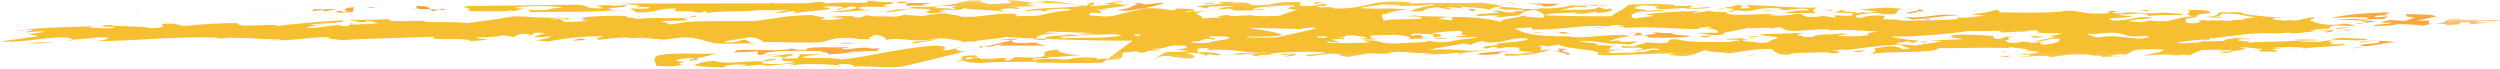 <?xml version="1.0" encoding="UTF-8"?>
<svg width="360px" height="10px" viewBox="0 0 360 10" version="1.1" xmlns="http://www.w3.org/2000/svg" xmlns:xlink="http://www.w3.org/1999/xlink">
    <!-- Generator: Sketch 50.2 (55047) - http://www.bohemiancoding.com/sketch -->
    <title>Page 1</title>
    <desc>Created with Sketch.</desc>
    <defs>
        <polygon id="path-1" points="0.306 0.8 10 0.8 10 1.828 0.306 1.828"></polygon>
        <polygon id="path-3" points="0 0.158 341.203 0.158 341.203 8.827 0 8.827"></polygon>
        <polygon id="path-5" points="0.702 0.866 2.114 0.866 2.114 1 0.702 1"></polygon>
    </defs>
    <g id="Page-1" stroke="none" stroke-width="1" fill="none" fill-rule="evenodd">
        <g id="Homepage" transform="translate(-140, -968)">
            <g id="Page-1" transform="translate(140, 967)">
                <g id="Group-3" transform="translate(350, 2.842)">
                    <mask id="mask-2" fill="white">
                        <use xlink:href="#path-1"></use>
                    </mask>
                    <g id="Clip-2"></g>
                    <path d="M1.13,1.591 C1.945,1.557 2.655,1.744 2.349,1.828 C4.008,1.601 4.044,1.859 4.259,1.421 C5.324,1.206 6.461,1.504 5.249,1.681 L8.32,1.413 L6.484,1.345 C6.984,0.981 9.418,1.454 10,1.03 L6.675,1.065 L6.842,0.945 C6.085,1.075 4.614,1.02 4.102,0.969 C4.183,0.909 4.131,0.812 4.718,0.801 C0.703,0.773 3.636,1.438 0.306,1.559 C0.514,1.55 0.773,1.555 1.13,1.591" id="Fill-1" fill="#F9A93F" mask="url(#mask-2)"></path>
                </g>
                <path d="M347.721,3.543 L346.32,3.999 L343.971,3.881 C343.945,4.039 342.233,4.166 343.392,4.305 C343.618,4.28 344.067,4.233 344.428,4.248 C344.166,4.588 341.305,4.418 341.995,4.762 C343.853,4.672 344.137,4.747 345.281,4.47 C346.983,4.502 348.224,4.58 349.019,4.704 C349.526,4.653 349.596,4.444 350.238,4.403 C350.096,4.408 349.966,4.413 349.801,4.416 L349.733,3.904 C349.197,4.012 348.69,3.96 348.096,3.971 L350.846,3.373 C349.959,2.894 347.257,3.175 346.178,2.976 C347.517,3.407 345.113,3.19 347.721,3.543" id="Fill-4" fill="#F9A93F"></path>
                <path d="M350.238,4.402 C350.256,4.402 350.285,4.401 350.306,4.401 C350.285,4.401 350.256,4.401 350.238,4.402" id="Fill-6" fill="#F9A93F"></path>
                <path d="M144.803,7.381 C144.219,7.39 144.046,7.511 143.962,7.572 L150.543,7.563 C150.338,7.428 148.441,7.261 149.708,7.181 C149.143,7.033 147.423,7.16 147.173,7.341 L147.65,7.136 C146.133,7.399 145.097,6.883 146.087,6.728 L145.958,6.731 L141.758,7.741 C143.3,7.8 142.946,7.394 144.803,7.381" id="Fill-8" fill="#F9A93F"></path>
                <path d="M9.619,6.867 C10.472,6.82 10.577,6.772 10.48,6.722 C10.174,6.759 9.884,6.803 9.619,6.867" id="Fill-10" fill="#F9A93F"></path>
                <path d="M140.776,7.979 L139.46,8.295 C139.987,8.21 140.45,8.096 140.776,7.979" id="Fill-12" fill="#F9A93F"></path>
                <path d="M149.892,3.167 C149.895,3.15 149.909,3.135 149.874,3.113 L149.283,3.275 L149.298,3.275 C149.516,3.239 149.711,3.203 149.892,3.167" id="Fill-14" fill="#F9A93F"></path>
                <path d="M110.91,9.167 C110.769,9.175 110.647,9.179 110.478,9.189 C110.635,9.187 110.778,9.178 110.91,9.167" id="Fill-16" fill="#F9A93F"></path>
                <path d="M167.723,1.359 L164.797,1.663 C165.187,1.519 163.775,1.562 164.392,1.395 C164.168,1.417 163.123,1.475 163.408,1.549 L164.005,1.54 C162.462,1.959 163.396,2.12 160.838,2.44 C162.426,2.689 163.123,2.461 163.964,2.27 C164.249,2.241 164.488,2.228 164.73,2.212 L167.163,1.625 L167.723,1.359 Z" id="Fill-18" fill="#F9A93F"></path>
                <path d="M50.398,4.484 L50.43,4.451 C50.401,4.463 50.395,4.474 50.398,4.484" id="Fill-20" fill="#F9A93F"></path>
                <path d="M50.558,4.317 L50.43,4.452 C50.587,4.385 51.189,4.32 50.558,4.317" id="Fill-22" fill="#F9A93F"></path>
                <path d="M141.26,7.707 C141.22,7.785 141.051,7.88 140.777,7.979 L141.759,7.742 C141.619,7.737 141.435,7.721 141.26,7.707" id="Fill-24" fill="#F9A93F"></path>
                <path d="M143.493,6.79 L145.958,6.73 L146.867,6.513 C145.923,6.595 144.82,6.651 143.493,6.79" id="Fill-26" fill="#F9A93F"></path>
                <path d="M114.804,9.414 C109.698,9.478 116.059,8.92 113.712,8.801 C112.294,8.859 111.794,9.093 110.91,9.167 C114.96,8.967 110.361,9.94 114.446,9.815 C113.865,10.24 111.5,10.278 110.114,10.163 C108.545,9.754 111.485,9.863 111.84,9.463 C110.201,9.529 110.49,9.604 109.794,9.831 C107.221,9.737 104.469,10.334 102.932,9.767 C101.069,9.857 101.192,10.053 100.121,10.268 C99.907,10.706 102.891,10.498 103.582,10.842 C103.439,10.805 103.16,10.732 103.241,10.67 L104.851,10.762 C103.323,10.61 105.064,10.325 105.881,10.291 C106.475,10.281 107.657,10.262 107.494,10.383 L106.594,10.477 C107.753,10.615 109.15,10.158 110.374,10.395 C110.438,10.493 109.975,10.54 109.905,10.6 C111.275,10.301 112.597,10.319 114.627,10.108 L113.45,10.542 C115.073,10.061 118.749,10.198 121.296,10.451 C121.013,10.378 120.504,10.326 120.81,10.242 C122.306,10.139 123.436,10.436 122.743,10.665 C124.205,10.305 128.311,10.968 130.303,10.5 L139.461,8.295 C139.118,8.35 138.751,8.395 138.373,8.414 C137.54,8.034 137.092,8.08 138.551,7.721 C137.118,7.922 137.666,8.228 135.514,8.244 C136.358,8.052 136.571,7.615 134.51,7.57 C129.357,7.95 125.942,9.033 121.13,9.587 C120.952,9.293 117.174,9.375 115.337,9.306 C116.038,8.992 117.401,8.902 118.815,8.838 C117.928,8.818 116.4,8.81 115.266,8.796 L114.804,9.414 Z" id="Fill-28" fill="#F6BF32"></path>
                <path d="M126.769,8.427 C126.64,8.401 126.507,8.386 126.37,8.372 C126.443,8.397 126.562,8.416 126.769,8.427" id="Fill-30" fill="#F6BF32"></path>
                <path d="M119.246,8.847 C119.264,8.836 119.258,8.827 119.264,8.815 C119.115,8.822 118.967,8.831 118.815,8.838 C118.967,8.84 119.139,8.844 119.246,8.847" id="Fill-32" fill="#F9A93F"></path>
                <path d="M140.052,7.044 C140.358,6.96 140.584,6.937 140.89,6.852 C140.702,6.881 140.465,6.903 140.238,6.929 C140.021,6.968 139.918,7.008 140.052,7.044" id="Fill-34" fill="#F9A93F"></path>
                <path d="M141.083,7.56 L140.92,7.681 C141.051,7.694 141.143,7.697 141.26,7.706 C141.296,7.642 141.257,7.587 141.083,7.56" id="Fill-36" fill="#F9A93F"></path>
                <path d="M95.29,6.76 L94.8,6.824 C95.095,6.819 95.222,6.793 95.29,6.76" id="Fill-38" fill="#F9A93F"></path>
                <path d="M109.115,8.915 C110.891,8.887 109.327,8.477 111.84,8.475 L111.102,8.448 C112.905,8.261 116.073,8.347 118.215,8.332 C117.973,8.506 119.514,8.544 119.263,8.815 C120.728,8.751 122.177,8.691 122.932,8.411 C123.839,8.503 125.217,8.257 126.37,8.372 C125.883,8.208 128.012,7.818 125.205,8.018 C125.432,7.996 125.289,7.959 125.513,7.936 C123.705,7.707 122.98,8.095 121.423,8.1 C120.492,7.938 122.946,7.839 122.067,7.774 C120.122,7.925 115.965,7.579 116.093,8.188 C114.678,8.231 114.483,8.097 114.061,7.985 C111.822,8.634 105.752,7.707 105.773,8.536 C106.59,8.504 107.922,8.521 109.121,8.344 L109.115,8.915 Z" id="Fill-40" fill="#F9A93F"></path>
                <path d="M137.07,7.087 C136.961,7.083 136.815,7.086 136.725,7.079 C136.827,7.083 136.954,7.086 137.07,7.087" id="Fill-42" fill="#F9A93F"></path>
                <path d="M157.28,9.596 L155.929,9.546 C156.249,9.629 156.753,9.627 157.28,9.596 M159.48,9.49 L158.738,10.032 C154.509,10.161 152.98,10.009 149.282,10.03 C149,9.956 149.449,9.909 149.676,9.885 C147.077,9.948 143.187,9.834 141.295,10.083 C140.468,10.079 138.296,9.907 139.118,9.747 C138.716,9.795 138.256,9.842 137.793,9.825 C137.67,9.629 138.828,9.769 138.855,9.609 C138.488,9.596 138.345,9.558 138.261,9.62 C138.878,9.452 137.62,8.959 140.5,8.971 C141.614,9.426 138.502,9.024 139.161,9.526 C140.116,9.529 140.005,9.335 140.086,9.274 C141.304,9.285 141.272,9.411 141.207,9.526 C141.673,9.37 143.204,9.587 143.848,9.35 C146.215,9.311 143.719,9.728 145.265,9.722 L146.156,9.213 L148.726,9.309 C152.447,9.13 148.194,8.43 152.447,8.143 C151.888,8.408 153.594,8.854 155.573,8.96 C154.389,8.979 152.2,9.31 150.671,9.159 C152.826,9.558 147.705,9.207 148.823,9.663 C149.888,9.447 151.664,9.418 153.049,9.535 L152.595,9.581 C154.068,9.635 155.183,9.104 157.216,9.307 C158.226,9.29 158.037,9.434 157.859,9.553 C158.714,9.477 159.478,9.377 159.48,9.49" id="Fill-44" fill="#F6BF32"></path>
                <path d="M328.821,3.609 C328.955,3.623 329.11,3.636 329.231,3.65 C329.142,3.627 328.986,3.616 328.821,3.609" id="Fill-46" fill="#F9A93F"></path>
                <path d="M208.886,3.414 L209.669,3.431 C209.363,3.413 209.113,3.411 208.886,3.414" id="Fill-48" fill="#F9A93F"></path>
                <path d="M226.453,1.734 L227.596,1.615 C227.145,1.623 226.792,1.67 226.453,1.734" id="Fill-50" fill="#F9A93F"></path>
                <path d="M319.489,3.574 L319.451,3.57 C319.387,3.579 319.338,3.59 319.27,3.597 L319.489,3.574 Z" id="Fill-52" fill="#F9A93F"></path>
                <path d="M261.685,2.924 C261.859,2.967 262.055,3.006 262.322,3.036 C262.29,2.986 262.052,2.95 261.685,2.924" id="Fill-54" fill="#F9A93F"></path>
                <path d="M226.242,1.756 C226.271,1.761 226.288,1.762 226.311,1.766 C226.356,1.755 226.404,1.743 226.452,1.734 L226.242,1.756 Z" id="Fill-56" fill="#F9A93F"></path>
                <path d="M201.148,1.931 C200.98,1.947 200.827,1.959 200.647,1.981 C200.883,1.972 201.028,1.953 201.148,1.931" id="Fill-58" fill="#F9A93F"></path>
                <path d="M202.252,3.372 C202.072,3.385 201.899,3.401 201.765,3.423 L202.252,3.372 Z" id="Fill-60" fill="#F9A93F"></path>
                <path d="M175.186,2.384 L174.133,2.457 C174.65,2.449 174.96,2.42 175.186,2.384" id="Fill-62" fill="#F9A93F"></path>
                <path d="M199.463,3.039 C199.402,3.062 199.34,3.085 199.3,3.108 C199.445,3.092 199.515,3.062 199.463,3.039" id="Fill-64" fill="#F9A93F"></path>
                <path d="M335.517,5.124 C335.493,5.124 335.467,5.126 335.453,5.126 L335.426,5.185 L335.517,5.124 Z" id="Fill-66" fill="#F9A93F"></path>
                <path d="M338.079,4.384 C338.382,4.368 338.695,4.355 339.005,4.342 C338.661,4.339 338.327,4.355 338.079,4.384" id="Fill-68" fill="#F9A93F"></path>
                <path d="M276.991,3.742 C277.271,3.815 277.925,3.903 277.62,3.987 C278.154,3.881 278.118,3.624 276.991,3.742" id="Fill-70" fill="#F9A93F"></path>
                <path d="M330.381,8.308 C330.549,8.239 330.758,8.187 330.967,8.135 C330.577,8.209 330.235,8.27 330.381,8.308" id="Fill-72" fill="#F9A93F"></path>
                <path d="M330.967,8.135 C331.16,8.098 331.366,8.06 331.538,8.02 C331.337,8.053 331.144,8.092 330.967,8.135" id="Fill-74" fill="#F9A93F"></path>
                <path d="M269.894,7.963 C269.825,7.928 269.717,7.899 269.571,7.89 C269.614,7.959 269.731,7.974 269.894,7.963" id="Fill-76" fill="#F9A93F"></path>
                <path d="M339.753,4.423 C339.919,4.302 343.944,4.038 340.559,3.976 C340.689,3.599 342.731,3.802 343.633,3.709 C342.978,3.62 343.96,3.466 343.761,3.331 C343.313,3.377 342.781,3.486 342.04,3.459 C341.7,3.286 342.823,3.169 343.7,3.234 C342.62,3.034 345.071,2.934 343.542,2.782 C340.273,2.915 337.964,3.052 335.665,3.603 C337.528,3.512 339.612,3.4 341.14,3.552 L340.498,3.878 C338.771,3.591 337.705,3.805 336.006,3.775 L339.822,3.948 C341.61,4.22 340.414,4.282 339.005,4.342 C339.351,4.346 339.665,4.365 339.753,4.423" id="Fill-78" fill="#F9A93F"></path>
                <path d="M337.182,7.287 L337.246,7.296 C337.302,7.285 337.371,7.277 337.407,7.263 L337.182,7.287 Z" id="Fill-80" fill="#F9A93F"></path>
                <path d="M175.381,8.989 L175.053,9.112 C175.327,9.057 175.411,9.018 175.381,8.989" id="Fill-82" fill="#F9A93F"></path>
                <path d="M334.906,5.706 L334.909,5.706 C334.883,5.71 334.877,5.71 334.906,5.706" id="Fill-84" fill="#F9A93F"></path>
                <path d="M183.536,9.014 C183.524,9.022 183.512,9.032 183.492,9.042 C183.522,9.032 183.522,9.022 183.536,9.014" id="Fill-86" fill="#F9A93F"></path>
                <path d="M185.716,1.976 C185.701,1.961 185.696,1.947 185.661,1.932 C185.487,1.95 185.571,1.965 185.716,1.976" id="Fill-88" fill="#F9A93F"></path>
                <path d="M183.542,8.984 C183.542,8.994 183.547,9.004 183.536,9.014 C183.542,9.004 183.556,8.993 183.542,8.984" id="Fill-90" fill="#F9A93F"></path>
                <path d="M223.196,7.785 C223.196,7.785 223.071,7.729 222.875,7.675 C222.798,7.705 222.875,7.741 223.196,7.785" id="Fill-92" fill="#F9A93F"></path>
                <path d="M215.369,7.302 C215.319,7.29 215.29,7.279 215.226,7.266 L215.369,7.302 Z" id="Fill-94" fill="#F9A93F"></path>
                <path d="M275.14,2.272 C274.752,2.267 274.462,2.275 274.217,2.289 C274.499,2.298 274.805,2.296 275.14,2.272" id="Fill-96" fill="#F9A93F"></path>
                <path d="M183.492,9.042 C183.41,9.077 183.294,9.112 183.102,9.156 C183.313,9.109 183.425,9.073 183.492,9.042" id="Fill-98" fill="#F9A93F"></path>
                <path d="M235.131,6.136 C235.048,6.149 234.97,6.161 234.892,6.172 C234.939,6.178 234.987,6.181 235.034,6.188 L235.131,6.136 Z" id="Fill-100" fill="#F9A93F"></path>
                <path d="M239.217,6.377 C239.078,6.414 239.014,6.453 238.935,6.486 C240.393,6.35 243.072,6.498 243.389,6.151 C242.894,6.159 240.329,5.955 240.766,5.752 C239.75,5.839 238.248,5.595 237.7,5.652 C239.369,5.842 237.881,5.945 236.754,6.062 C235.73,5.961 236.947,5.783 236.065,5.719 L233.695,5.757 L235.759,5.803 L235.132,6.137 C235.208,6.126 235.261,6.118 235.343,6.105 C238.836,5.95 235.639,6.594 239.217,6.377" id="Fill-102" fill="#F9A93F"></path>
                <path d="M238.935,6.486 C238.716,6.507 238.524,6.533 238.375,6.568 C238.705,6.563 238.833,6.529 238.935,6.486" id="Fill-104" fill="#F9A93F"></path>
                <path d="M253.206,7.036 C253.385,7.025 253.58,7.009 253.824,6.983 C253.708,6.996 253.438,7.012 253.206,7.036" id="Fill-106" fill="#F9A93F"></path>
                <path d="M148.619,6.568 C148.68,6.666 150.715,6.869 150.679,6.612 C150.075,6.587 149.467,6.56 148.855,6.531 L148.619,6.568 Z" id="Fill-108" fill="#F9A93F"></path>
                <path d="M292.083,5.544 C291.856,5.536 291.629,5.533 291.401,5.537 C291.353,5.55 291.305,5.564 291.269,5.577 C291.408,5.615 291.856,5.568 292.083,5.544" id="Fill-110" fill="#F9A93F"></path>
                <path d="M241.395,5.631 C241.022,5.67 240.856,5.711 240.766,5.752 C241.008,5.731 241.231,5.698 241.395,5.631" id="Fill-112" fill="#F9A93F"></path>
                <path d="M292.211,6.155 C292.5,6.228 292.925,6.34 292.986,6.438 C293.577,6.44 293.992,6.306 294.593,6.258 C293.914,6.295 293.129,6.269 292.211,6.155" id="Fill-114" fill="#F9A93F"></path>
                <path d="M294.642,6.253 C294.625,6.255 294.608,6.256 294.593,6.258 C294.61,6.258 294.625,6.255 294.642,6.253" id="Fill-116" fill="#F9A93F"></path>
                <g id="Group-120" transform="translate(0, 0.842)">
                    <mask id="mask-4" fill="white">
                        <use xlink:href="#path-3"></use>
                    </mask>
                    <g id="Clip-119"></g>
                    <path d="M168.68,1.929 C168.66,1.927 168.633,1.925 168.608,1.923 C168.636,1.924 168.662,1.924 168.688,1.924 L168.68,1.929 Z M210.382,4.593 C209.63,4.625 208.868,4.66 208.093,4.693 C208.169,4.698 208.239,4.698 208.318,4.702 L206.06,4.937 C207.448,5.052 208.362,5.373 206.42,5.523 C206.583,5.402 206.015,5.253 206.69,5.183 C205.389,5.007 202.534,4.837 203.278,5.279 C205.779,4.862 203.861,5.842 205.826,5.532 C204.772,5.82 203.727,5.69 202.731,5.819 C203.768,5.578 202.489,5.273 200.932,5.158 C200.254,5.229 198.419,5.161 197.293,5.278 C197.695,5.548 196.714,5.703 198.549,5.771 C197.876,5.842 196.834,5.898 195.666,5.759 C196.129,5.713 196.938,5.679 196.882,5.582 C196.129,5.333 195.247,5.344 194.76,5.238 C194.372,5.253 193.98,5.267 193.599,5.281 C193.712,5.305 193.811,5.335 193.881,5.374 L192.591,5.613 C194.31,5.485 193.386,5.737 193.363,5.896 C193.41,5.579 192.257,5.855 191.669,5.865 L192.947,6.199 C192.329,6.367 190.767,5.958 191.089,6.289 C193.8,6.421 194.842,6.364 197.293,6.265 L196.298,6.005 C199.064,5.822 198.003,6.451 201.107,6.438 C202.397,6.201 205.774,6.422 205.838,5.947 C205.448,6.092 207.77,6.369 208.833,6.154 C210.009,5.72 213.563,5.661 212.486,5.463 C211.526,5.458 210.234,5.697 209.461,5.414 L211.325,5.324 L210.102,5.087 C210.734,5.172 210.672,4.941 210.382,4.593 Z M218.107,4.228 C219.319,4.898 220.655,5.49 226.311,5.373 L225.866,5.419 C228.716,5.84 231.423,4.863 234.891,5.33 C233.208,5.583 233.299,5.56 231.441,6.137 L233.246,5.948 C232.746,6.313 234.547,6.124 235.871,6.142 L234.702,6.575 C233.907,6.451 231.846,6.406 231.906,6.504 C232.357,6.456 229.185,5.957 227.462,6.083 C227.639,6.377 231.278,6.258 229.653,6.738 C231.085,6.537 231.263,6.83 232.76,6.727 C231.324,6.928 232.405,7.127 231.336,7.341 L233.79,7.242 C233.855,7.34 230.216,7.459 232.227,7.82 C233.21,7.667 235.837,7.86 235.884,7.543 L235.944,7.641 C237.784,7.709 236.753,7.193 239.013,7.373 C239.039,7.214 238.608,7.104 237.799,7.137 C237.115,7.207 237.01,7.425 235.601,7.469 C234.97,7.222 237.301,7.5 236.322,7.081 C235.837,6.873 232.603,7.261 233.633,6.791 L235.469,6.859 C235.517,6.542 236.847,6.56 236.809,6.304 C237.932,6.188 238.992,6.545 240.139,6.269 C240.615,6.064 239.784,5.684 241.681,5.849 C243.164,6.318 247.533,6.227 249.17,6.16 L250.602,5.958 C250.48,5.763 247.865,5.984 248.785,5.732 L251.019,5.655 L250.846,5.777 C251.586,5.804 252.343,5.673 253.018,5.604 C252.323,5.832 250.713,5.74 251.033,6.07 C252.081,6.136 252.241,6.258 253.206,6.195 C252.995,6.218 252.814,6.25 252.841,6.297 C254.963,6.439 254.89,5.928 255.422,5.82 C257.556,5.391 253.271,5.422 253.544,5.082 L259.775,4.9 C259.243,5.007 258.707,5.114 258.908,5.249 C260.436,5.402 258.942,5.506 261.088,5.49 C260.935,5.038 263.789,5.208 265.305,4.948 C266.013,5.132 266.159,5.17 264.61,5.175 C264.788,5.468 266.867,5.355 267.606,5.382 C268.034,5.309 268.764,5.267 269.227,5.201 C268.607,5.055 268.872,4.872 270.214,4.747 L270.293,4.686 C268.092,4.606 264.671,4.285 263.292,4.585 L263.682,4.44 C261.135,4.187 258.139,4.967 256.965,4.413 C257.073,4.194 256.453,4.363 256.497,4.046 L254.622,4.294 L255.012,4.15 L251.822,4.222 L251.906,4.162 C250.389,4.449 249.202,4.683 248.253,4.874 C248.249,5.012 248.348,5.054 247.843,5.156 C247.335,5.224 246.951,5.235 246.607,5.217 C246.605,5.217 246.605,5.217 246.605,5.218 L246.605,5.217 C245.822,5.176 245.301,4.978 244.337,4.897 L247.303,4.863 C247.545,4.629 247.293,4.386 245.839,4.222 C246.434,4.213 246.682,4.03 245.947,4.003 C245.866,4.064 244.003,4.153 244.713,4.34 C241.895,4.425 237.333,3.81 233.054,4.255 C236.128,3.987 230.59,3.941 234.003,3.845 C231.621,3.47 231.953,4.214 229.525,4.155 C229.318,4.021 230.847,4.173 231.405,3.907 C227.368,3.757 224.594,4.513 220.688,4.399 L220.521,4.107 C219.782,4.145 218.961,4.186 218.107,4.228 Z M283.672,4.644 C283.899,4.621 283.981,4.559 283.981,4.559 C279.052,5.252 274.994,5.453 272.337,5.426 C272.852,5.701 275.236,5.913 276.368,6.027 L275.364,6.34 L274.738,6.094 L272.997,6.378 C273.484,6.589 274.89,6.545 275.83,6.706 C275.912,6.647 278.922,6.282 279.763,6.089 L277.358,5.873 C278.007,5.96 281.198,5.888 282.463,5.808 C282.488,5.651 280.308,5.409 280.033,5.75 C279.774,5.517 282.287,5.515 280.698,5.265 C282.581,5.017 285.578,5.224 286.968,5.34 L287.203,5.731 C288.729,5.883 288.234,5.259 290.046,5.485 C287.818,5.562 290.423,5.914 288.65,5.944 C289.217,6.092 288.662,6.358 290.438,6.328 C291.916,5.81 292.31,6.653 293.707,6.196 C294.641,6.358 292.703,6.507 294.54,6.577 C296.647,6.304 296.525,6.109 296.656,5.732 C294.686,5.627 294.442,6.223 292.831,6.131 L296.036,5.485 C295.445,5.394 295.008,5.385 294.641,5.411 C295.285,5.373 295.833,5.278 296.301,5.146 C296.567,5.072 296.813,5.008 297.041,4.954 C295.224,4.951 293.611,4.942 293.325,4.781 L293.576,4.598 C292.933,4.43 291.884,4.562 291.401,4.696 C289.775,4.715 288.149,4.97 287.794,4.733 L288.412,4.566 C286.411,4.619 286.188,4.642 283.672,4.644 Z M309.034,5.309 C309.084,5.342 309.256,5.427 309.496,5.532 L308.26,5.719 C306.054,5.637 304.287,5.094 302.301,5.561 C301.372,5.443 300.874,5.195 300.399,4.991 C300.854,5.007 301.279,5.026 301.634,5.058 C307.201,4.375 304.536,5.778 309.034,5.309 Z M174.091,6.293 C174.732,5.966 176.877,5.951 177.009,5.573 C177.146,5.476 176.694,5.439 176.188,5.408 C175.623,5.399 175.02,5.389 174.38,5.377 C174.358,5.432 174.231,5.483 174.018,5.532 C174.65,5.579 175.072,5.673 174.816,5.905 C173.192,5.399 173.361,6.265 171.605,6.136 C171.047,6.402 173.559,6.399 174.091,6.293 Z M163.932,5.397 L164.301,5.124 C163.958,5.114 163.608,5.103 163.25,5.093 C163.368,5.216 163.492,5.324 163.932,5.397 Z M160.77,5.032 C160.84,5.028 160.865,5.025 160.93,5.023 C160.563,5.011 160.194,5 159.809,4.988 C159.959,5.012 160.243,5.03 160.77,5.032 Z M191.061,5.221 C190.886,5.217 190.737,5.21 190.658,5.19 L191.061,5.221 Z M189.709,5.601 C191.267,5.684 190.912,5.518 191.154,5.37 C190.606,5.389 190.059,5.408 189.518,5.426 C189.725,5.463 189.827,5.516 189.709,5.601 Z M187.756,4.351 C185.008,4.295 182.237,4.193 179.597,4.147 C184.362,4.893 187.712,5.458 179.759,5.443 L179.239,5.497 C180.278,5.589 182.071,5.6 183.757,5.546 C185.122,5.281 189.525,4.309 189.477,4.223 C188.994,4.015 188.289,4.243 187.41,4.179 L187.756,4.351 Z M13.851,5.528 C13.976,5.492 14.075,5.449 14.147,5.397 C14.072,5.452 14.156,5.487 13.851,5.528 Z M147.408,5.617 C147.233,5.637 147.052,5.654 146.867,5.671 L147.149,5.602 C146.68,5.577 146.215,5.552 145.748,5.524 C145.579,5.541 145.397,5.556 145.172,5.565 C145.262,5.556 145.333,5.529 145.376,5.501 C145.224,5.492 145.076,5.481 144.927,5.471 C143.813,5.737 141.038,5.931 140.237,6.087 C139.179,6.201 137.882,6.266 137.069,6.245 C137.823,6.25 138.823,6.197 138.523,6.05 C136.993,5.897 136.25,5.456 133.609,5.835 L135.158,5.829 L131.676,6.399 C130.456,6.163 133.414,6.115 133.897,5.909 C131.189,6.19 128.937,5.439 127.682,5.933 C127.505,5.64 127.208,5.152 125.431,5.181 C126.712,5.515 124.366,5.395 125.417,5.753 C124.803,5.92 123.435,5.647 123.333,5.867 L123.499,5.745 C120.465,5.281 119.472,6.008 118.174,6.247 C114.541,6.367 112.873,6.177 109.91,6.226 C109.794,6.03 108.987,5.49 107.798,5.511 C107.246,5.776 104.564,5.899 104.291,6.24 C106.416,6.382 106.029,5.954 107.302,5.875 C108.361,6.231 107.398,6.227 108.844,6.441 C107.676,6.302 103.57,6.626 102.291,6.292 L102.742,6.245 C100.702,6.042 100.312,5.2 96.912,5.71 L95.289,5.918 C95.368,5.884 95.376,5.844 95.418,5.814 C92.763,5.778 93.488,5.391 90.556,5.697 C90.783,5.673 90.64,5.636 90.87,5.613 C89.199,5.422 87.514,5.806 86.251,5.886 C85.48,5.602 86.434,5.607 86.911,5.401 C83.971,5.292 80.799,5.778 78.973,6.124 L77.078,5.958 C78.202,5.841 79.575,5.542 79.232,5.37 C78.19,5.427 78.392,5.561 76.918,5.507 C77.17,5.325 77.788,5.156 78.481,4.928 C75.433,4.624 77.799,5.571 75.666,5.014 C74.708,5.011 74.152,5.276 74.048,5.495 L72.313,5.208 C72.12,5.487 69.978,5.503 68.574,5.545 C68.403,5.666 69.704,5.843 70.236,5.735 C70.131,5.954 68.638,6.058 67.678,6.053 C67.326,5.468 61.39,6.137 62.525,5.448 C58.211,5.638 52.15,5.698 49.303,5.942 C48.364,5.78 46.45,5.772 47.597,5.497 C44.124,5.495 42.333,6.096 38.886,5.936 C38.601,5.862 40.444,5.93 40.322,5.735 C38.069,5.97 36.222,5.487 32.727,5.644 C33.315,5.633 33.486,5.512 33.568,5.452 C33.629,5.549 32.136,5.653 31.232,5.747 C30.723,5.697 31.909,5.677 31.623,5.602 C24.871,5.318 19.726,6.114 13.009,6.087 C14.928,6.095 15.652,5.707 15.673,5.549 L13.794,5.542 C13.07,5.735 11.659,5.734 10.479,5.879 C10.335,5.806 9.761,5.728 10.346,5.637 C6.634,5.244 4.548,6.345 0,6.143 L5.508,5.361 L4.145,5.089 L6.567,4.733 C5.12,4.519 3.862,5.014 3.688,4.721 C3.994,4.637 4.73,4.664 4.753,4.505 C3.365,4.39 3.256,4.609 2.212,4.667 C4.962,4.069 10.355,4.078 13.257,3.932 C13.714,3.885 12.866,4.076 12.786,4.137 C13.97,4.117 14.68,4.303 16.171,4.199 C17.097,3.947 15.465,4.014 14.73,3.987 C14.831,3.767 15.201,3.781 16.019,3.748 C16.197,4.041 20.511,3.851 21.566,4.209 C25.937,4.117 20.867,3.451 25.134,3.578 L26.409,3.913 C28.887,3.654 32.092,3.424 34.895,3.496 L34.304,3.507 C33.911,3.65 34.561,3.738 34.849,3.812 C36.968,3.955 38.872,3.548 40.156,3.884 C42.572,3.528 46.601,3.263 49.364,3.08 C50.109,3.522 45.76,3.455 44.61,3.731 L47.125,3.729 C45.571,3.735 44.957,3.903 44.025,4.154 C46.229,4.236 46.954,3.849 49.043,3.737 C48.881,3.858 49.16,3.932 50.124,3.935 L50.397,3.642 C50.415,3.666 50.522,3.688 50.819,3.706 L54.537,3.528 C53.748,3.402 53.71,3.146 52.75,3.143 C53.093,3.314 52.278,3.348 51.317,3.343 C52.159,3.152 50.379,3.182 50.4,3.023 C52.327,3.031 54.694,2.992 55.958,2.912 L56.368,3.182 C58.205,3.25 60.144,3.099 61.39,3.178 L60.997,3.322 C63.2,3.404 65.37,3.23 67.326,3.494 C69.291,3.185 71.765,2.928 73.372,2.605 C74.231,2.256 79.138,3.043 81.354,2.552 C81.503,2.589 79.832,2.814 79.076,2.946 C80.55,3 81.722,2.567 82.184,2.934 C78.876,2.81 82.361,3.226 80.871,3.331 C82.42,3.324 84.053,3.258 84.812,3.127 C82.306,3.129 85.703,2.619 83.165,2.779 C85.131,2.471 87.814,2.347 90.157,2.467 C90.134,2.625 90.423,2.699 91.296,2.764 L92.001,2.535 C93.097,2.576 89.881,2.806 92.088,2.888 C94.358,2.496 98.925,3.111 99.92,2.385 C101.65,2.672 96.626,2.675 99.235,3.027 C97.717,3.289 95.624,2.989 95.124,3.352 C96.612,3.248 95.667,3.658 96.626,3.662 L98.285,3.438 L97.918,3.424 C100.702,3.082 105.112,3.246 108.666,3.188 C111.677,2.822 113.75,2.294 117.361,2.334 C116.295,2.549 120.36,2.541 118.087,2.934 C119.758,3.123 121.408,2.899 121.441,2.74 C119.97,2.686 120.924,2.689 119.685,2.612 C120.521,2.419 122.448,2.428 123.24,2.554 C122.873,2.54 123.012,2.576 122.931,2.637 C124.687,2.766 123.773,2.446 125.041,2.365 C125.444,2.634 127.843,2.437 129.001,2.576 L130.681,2.193 C129.758,2.445 132.291,2.285 132.555,2.517 C133.76,2.34 134.77,2.028 136.605,2.095 C135.847,2.227 138.279,2.285 138.311,2.541 C141.452,2.785 143.513,1.843 146.488,2.209 C146.396,2.269 145.795,2.437 146.665,2.502 C147.35,2.43 148.55,2.46 149.282,2.433 L149.259,2.44 C149.274,2.437 149.282,2.435 149.298,2.433 C149.656,2.419 149.882,2.387 149.891,2.325 C151.145,2.075 151.792,1.819 154.261,1.606 C154.08,1.314 151.996,1.428 151.093,1.522 L150.313,1.811 C149.568,1.369 148.087,1.887 147.519,1.738 C149,1.221 153.265,1.348 155.824,1.029 C154.264,0.622 150.87,0.558 147.909,0.607 L149.213,0.783 L147.664,0.788 L149.163,1.1 C147.696,1.045 146.427,1.125 145.101,1.107 C146.654,1.102 147.259,1.505 146.38,1.441 C144.649,1.154 144.576,1.629 143.254,1.611 C143.99,1.638 144.948,1.643 144.331,1.811 C141.722,1.459 141.018,1.688 138.645,1.312 C138.939,1.801 135.682,1.361 135.326,1.761 L136.427,1.802 L134.092,2.097 C131.938,1.699 136,1.691 132.722,1.41 C129.697,1.361 129.775,1.874 127.396,1.912 C128.18,1.623 130.066,1.375 131.985,1.383 L130.823,1.243 C131.438,1.076 134.092,1.111 135.417,1.128 C133.228,1.46 136.441,1.23 137.437,1.49 C137.62,1.21 136.215,1.254 137.874,1.029 C136.32,1.035 136.092,1.058 134.115,0.953 C138.39,1.08 137.959,-0.018 141.69,0.217 C139.97,0.343 142.29,0.621 142.497,0.756 C143.306,0.722 144.948,0.656 145.623,0.586 L145.012,0.182 C147.186,0.007 147.941,0.863 150.45,0.446 C150.776,0.204 148.243,0.364 148.694,0.318 C152.127,0.064 153.364,0.715 156.412,1.019 C156.584,0.898 156.549,0.642 157.615,0.428 C157.28,0.67 158.069,0.794 156.869,0.972 C157.888,1.075 159.096,0.897 159.995,0.802 C157.873,0.66 160.863,0.454 161.254,0.308 C162.353,0.349 160.919,0.55 160.243,0.621 C161.125,0.685 162.173,1.043 162.674,0.679 C162.709,0.935 160.208,1.352 158.572,1.418 L159.675,1.459 C158.915,1.59 158.773,1.553 157.679,1.513 C158.75,1.711 158.645,1.929 158.395,2.111 C158.254,2.074 158.473,2.051 158.339,2.014 C157.458,1.949 156.781,2.019 156.986,2.155 C156.193,2.498 158.208,2.37 158.805,2.541 C159.257,2.518 159.708,2.495 160.15,2.472 L164.729,1.37 C166.685,1.242 167.565,1.505 169.034,1.672 L169.438,1.377 C171.14,1.407 172.746,1.501 171.655,1.874 C171.594,1.775 171.369,1.799 170.999,1.785 C170.951,1.825 170.866,1.853 170.758,1.876 C170.722,1.894 170.703,1.911 170.673,1.928 C172.497,1.832 173.635,1.771 173.74,1.759 C170.644,2.187 173.585,2.294 173.067,2.817 L176.193,2.647 C174.298,2.481 176.159,2.391 176.831,2.32 C177.017,2.614 179.349,2.318 180.446,2.359 L180.365,2.419 C181.381,2.521 183.16,2.493 184.426,2.413 C184.368,2.314 185.992,1.834 186.772,1.544 C184.6,1.434 185.889,1.317 185.715,1.134 C185.94,1.151 186.344,1.154 186.391,1.117 C186.702,1.033 185.969,1.006 185.908,0.908 C183.599,1.045 181.223,1.084 180.282,1.494 C180.99,1.68 181.49,1.317 182.283,1.441 C181.139,1.717 179.663,1.662 177.745,1.655 L177.116,1.408 L175.186,1.542 C175.992,1.412 175.507,1.154 177.532,1.105 C177.274,0.873 175.523,1.158 174.283,1.08 L173.649,1.407 C173.893,1.225 171.238,1.189 173.125,0.941 L176.193,0.674 L175.34,0.451 L177.935,0.388 L177.322,0.557 C181.49,0.331 178.551,1.207 182.746,0.821 C184.059,0.425 185.471,0.383 188.042,0.479 C186.182,0.568 187.851,0.758 187.151,0.987 C189.049,1.152 189.689,0.826 190.673,0.672 C191.157,0.881 191.5,1.052 189.805,1.021 C189.593,1.459 192.035,0.946 192.19,1.396 C197.806,1.383 196.69,-0.059 203.254,0.504 L203.008,0.685 C207.176,0.459 209.581,0.676 213.442,0.533 L216.481,0.996 C215.801,1.067 213.974,1.412 214.827,1.635 C213.348,1.167 211.779,1.33 210.186,1.08 C210.024,1.201 210.672,1.289 210.955,1.364 C209.994,1.36 209.511,1.15 208.242,1.231 C208.303,1.328 209.688,1.444 208.644,1.501 L206.917,1.213 C204.606,1.35 205.779,1.902 203.065,1.77 C203.57,1.513 204.6,1.141 205.651,1.08 C204.411,1.024 207.304,0.925 206.173,0.771 C204.386,1.152 203.523,0.85 201.148,1.089 C201.427,1.035 201.501,0.961 202.085,0.937 L198.638,0.777 C199.491,0.999 195.791,1.021 196.111,1.352 C199.785,1.489 198.706,1.289 202.892,1.477 C201.706,1.552 200.179,1.888 199.462,2.197 C199.426,2.184 199.366,2.174 199.237,2.168 C198.597,2.495 199.249,2.583 199.237,3.155 C201.148,2.748 202.425,3.082 204.679,2.849 C205.103,2.536 203.371,2.449 202.251,2.53 L204.237,2.323 L203.846,2.467 L208.886,2.572 C207.931,2.589 207.607,2.77 207.108,2.907 C207.758,2.919 208.402,3.002 209.087,3.093 C208.944,2.794 209.034,2.583 209.668,2.589 C212.911,2.659 214.714,2.928 215.91,3.269 C216.035,3.262 216.175,3.255 216.288,3.248 C215.744,2.942 218.591,2.698 219.595,2.385 C219.546,2.701 221.267,2.575 222.201,2.736 C222.699,2.373 222.035,1.872 220.897,1.575 C218.705,1.907 219.669,1.909 218.633,2.381 L215.115,2.695 L215.902,2.405 C214.146,2.278 212.46,2.66 212.589,2.283 C213.516,2.032 215.048,2.184 215.968,1.932 L214.807,1.794 C216.856,1.424 215.857,2.151 218.337,1.893 C217.425,1.572 218.562,1.87 219.625,1.655 C218.772,1.431 215.258,1.746 216.003,1.201 C217.293,0.963 220.343,1.84 222.05,1.298 L221.966,1.36 C224.484,1.43 225.369,1.119 226.311,0.923 C227.382,1.1 228.862,0.851 230.023,0.832 L229.994,0.99 L231.633,0.924 C230.852,1.213 229.713,0.916 228.305,0.958 L228.481,1.253 C226.858,0.903 225.776,1.434 224.518,1.688 C226.349,1.433 229.689,1.76 230.119,1.185 L231.252,1.482 L231.793,1.375 C232.637,1.598 231.776,1.948 230.139,2.014 C229.855,1.94 229.713,1.903 229.799,1.842 C229.039,1.973 228.342,2.202 226.504,2.134 L227.485,1.978 C225.196,1.957 223.115,2.071 222.332,2.36 C225.636,2.483 228.885,2.509 231.987,2.496 C232.902,1.83 233.988,1.457 234.454,0.838 C236.536,0.724 239.362,0.639 241.17,0.866 L241.004,0.987 C241.886,1.051 242.699,1.017 243.377,0.947 C244.308,1.109 242.739,1.274 243.388,1.362 L246.369,1.154 C246.186,1.434 243.677,1.436 242.485,1.455 C242.71,1.432 243.164,1.385 243.018,1.348 C241.632,1.232 239.051,1.709 238.445,1.304 C237.77,1.375 239.817,1.006 237.531,0.984 C236,0.832 235.502,1.195 235.342,1.317 C235.317,1.475 237.744,1.534 236.902,1.725 C238.093,1.705 238.568,1.501 240.091,1.653 C238.91,1.673 237.307,1.995 236.678,1.748 C234.343,2.044 234.678,2.788 235.779,2.829 C235.517,2.596 240.038,2.542 236.976,2.237 C238.352,1.937 240.864,1.935 242.663,1.748 L242.581,1.808 L244.815,1.733 C244.5,1.816 243.825,1.887 243.803,2.045 L246.896,1.62 C245.155,1.906 247.976,1.818 248.768,1.944 C249.099,1.702 250.308,1.524 249.149,1.385 C247.845,1.209 248.39,1.516 247.205,1.535 L248.883,1.152 L249.027,1.19 L250.037,0.877 C252.323,0.899 249.038,1.604 251.967,1.298 L251.586,0.872 C254.977,0.934 259.332,1.414 261.728,1.218 C261.067,1.46 260.776,1.851 261.685,2.082 C260.652,2.008 258.575,2.023 257.093,2.064 C256.809,1.988 258.945,1.559 260.555,1.651 C259.775,0.953 256.505,2.073 256.316,1.365 C252.214,1.118 253.257,2.047 249.775,1.631 C249.727,1.948 248.785,1.786 248.602,2.065 C249.633,2.581 253.257,2.047 255.516,2.228 C255.294,2.251 254.849,2.298 254.762,2.358 C256.377,2.451 257.045,2.38 258.173,2.263 L258.031,2.225 C260.002,1.917 259.251,2.461 260.411,2.601 C260.86,2.554 262.474,2.645 262.214,2.413 L264.315,2.713 L264.214,2.36 C265.399,2.34 265.659,2.573 266.733,2.358 L266.782,2.042 L263.839,1.932 C265.331,1.829 264.255,1.629 265.894,1.563 C264.063,1.909 267.189,1.738 267.37,2.032 L268.575,1.854 L268.267,1.938 C269.213,2.101 269.393,1.82 270.498,1.862 C269.195,1.686 268.342,1.464 266.683,1.688 C267.891,1.511 270.287,1.314 270.875,1.303 C272.144,1.171 273.03,1.412 274.217,1.447 C271.939,1.574 275.014,2.405 270.45,2.178 C270.534,2.118 270.904,2.131 271.047,2.169 C270.438,1.765 268.31,2.194 267.321,2.348 C267.576,2.581 266.541,2.638 268.295,2.767 C267.72,2.618 269.774,2.249 271.443,2.439 L271.149,2.937 L273.58,2.995 L273.352,3.019 C274.267,3.339 275.946,2.957 277.619,3.145 C278.828,2.968 283.463,3.109 281.469,2.589 C282.971,2.9 284.29,2.503 285.929,2.436 L283.885,2.233 C286.301,1.877 285.605,2.107 287.538,1.541 C287.734,1.677 288.165,1.789 287.772,1.932 C291.017,1.958 295.652,2.099 297.556,1.692 C299.844,1.713 300.203,2.299 303.413,2.069 C304.089,1.999 302.886,1.604 305.011,1.747 C305.154,1.784 302.965,2.116 305.331,2.077 C307.017,1.694 309.29,2.288 311.483,1.956 C312.64,2.094 314.649,2.042 314.231,2.345 C312.397,2.276 309.802,2.339 309.407,2.484 C309.66,2.302 308.102,2.307 309.454,2.167 C306.682,1.937 307.655,2.354 305.168,2.198 C304.997,2.319 306.446,2.533 306.979,2.425 C306.991,2.838 302.076,2.625 304.287,3.12 C306.944,3.156 307.733,2.294 310.036,2.729 C309.112,2.981 307.669,2.768 306.496,3.202 L308.388,3.369 L309.762,3.07 L309.68,3.131 C313.023,3.509 312.772,2.705 315.762,2.497 C314.03,2.21 316.163,1.78 314.859,1.604 C316.859,1.552 318.328,1.606 318.341,2.02 C314.6,2.358 318.129,2.458 314.67,2.87 C315.238,3.019 313.847,3.476 315.908,3.522 C318.23,3.226 315.213,3.177 317.529,3.04 C317.666,3.077 317.808,3.115 317.727,3.175 C318.792,2.96 318.97,3.253 320.259,3.015 L319.954,3.098 C321.543,3.349 321.692,2.814 323.06,3.087 C322.513,2.78 323.979,2.835 324.828,2.644 C323.441,2.528 322.69,2.087 319.954,2.111 C319.623,2.354 319.823,2.489 318.699,2.607 L320.478,2.577 C320.094,2.617 319.802,2.679 319.45,2.728 L317.742,2.602 C319.907,2.429 318.914,2.169 319.835,1.917 C321.817,2.023 321.47,1.85 322.717,1.929 C322.591,2.285 326.539,2.537 328.821,2.767 C328.466,2.753 328.009,2.762 327.762,2.753 C326.104,2.978 328.903,3.05 328.964,3.148 L330.172,2.97 C329.945,2.994 329.63,3.077 330.145,3.128 C331.781,3.061 331.686,2.708 333.319,2.641 C333.442,2.837 332.061,3.136 333.076,3.238 C333.426,3.409 334.541,3.865 336.711,3.692 C336.865,3.616 337.427,3.574 338.079,3.542 C337.988,3.552 337.875,3.56 337.834,3.574 L339.275,3.788 C338.047,4.123 336.792,3.63 335.558,3.966 L335.453,4.284 C334.492,4.285 333.188,4.423 332.589,4.588 C334.053,4.642 334.361,4.558 335.998,4.492 C336.228,4.693 335.074,4.843 334.909,4.864 L335.153,4.683 C333.2,4.42 332.233,4.988 329.803,4.929 C329.435,4.916 329.66,4.893 329.741,4.832 C327.774,5.14 325.843,4.718 323.93,5.125 L324.554,4.957 C323.252,5.092 320.705,5.405 318.161,5.708 L318.14,5.832 C318.423,5.907 317.468,5.902 316.956,5.852 L316.958,5.85 C315.682,6.001 314.456,6.141 313.453,6.245 C313.774,6.321 314.185,6.385 314.655,6.403 C315.054,6.258 317.393,6.377 317.072,6.047 C318.152,6.246 319.893,5.96 320.686,6.085 C319.24,5.873 321.692,5.774 321.946,5.592 C322.431,5.8 324.087,5.576 323.898,5.856 C324.184,5.929 323.189,5.67 322.574,5.838 C321.06,6.099 325.345,6.068 323.459,6.316 C325.858,6.119 329.019,6.205 331.493,5.947 L330.108,5.832 C331.208,5.873 333.811,5.811 334.006,5.946 C333.188,5.979 332.233,5.975 331.188,6.032 C331.137,6.348 333.7,6.03 333.816,6.225 L336.853,5.701 L335.523,5.684 C336.361,5.492 339.142,5.723 341.203,5.768 C340.02,6.201 338.093,5.779 335.925,5.953 C334.35,6.117 336.898,6.371 335.407,6.475 C335.793,6.575 336.766,6.564 337.246,6.455 L337.834,6.533 C336.504,6.927 333.522,6.839 331.538,7.178 C331.712,7.136 331.864,7.091 331.919,7.045 C330.391,6.893 328.839,6.899 327.349,7.003 C328.137,7.127 328.449,7.043 328.899,6.997 C328.955,7.095 327.549,7.137 327.017,7.245 C328.402,7.359 327.275,7.477 328.152,7.542 C327.249,7.636 326.518,7.608 325.418,7.567 C324.848,7.418 325.89,7.362 325.774,7.167 C324.641,7.284 324.123,6.818 322.465,7.043 C324.67,7.125 321.884,7.467 321.125,7.598 L321.494,7.612 C320.795,7.84 320.202,7.85 319.718,7.641 C320.621,7.547 321.494,7.612 321.237,7.379 C320.641,7.389 320.047,7.399 319.372,7.469 L319.986,7.302 L317.023,7.35 C316.554,7.555 315.77,7.845 315.36,8.147 C314.649,7.961 313.659,8.116 312.985,8.187 L313.299,8.102 C311.992,7.927 309.084,8.073 308.839,8.255 C307.905,8.093 315.439,7.1 308.839,7.268 C306.33,7.27 307.276,7.847 305.844,8.047 C305.844,8.047 305.925,7.988 305.783,7.95 C304.685,7.908 304.574,8.128 303.672,8.221 C304.33,8.309 305.284,8.313 305.592,8.229 C305.261,8.471 303.305,8.208 302.463,8.399 C303.555,8.026 300.341,8.257 301.189,8.065 C299.005,7.825 296.67,8.12 295.523,8.395 C294.042,7.927 292.925,8.458 290.52,8.241 C290.89,8.255 291.56,8.184 292.077,8.235 C293.448,7.937 289.585,8.079 291.695,7.807 C291.244,7.854 291.663,7.965 292.126,7.918 C292.935,7.885 293.698,7.754 293.494,7.619 L291.534,7.356 L292.218,7.284 L289.244,6.92 C289.163,6.98 289.442,7.054 289.585,7.092 C286.136,6.932 282.191,7.134 279.169,7.086 C278.601,7.924 271.728,7.445 269.286,7.96 C269.941,7.719 270.299,7.295 269.894,7.121 C270.438,7.085 271.553,6.746 272.788,6.817 C272.985,6.952 274.511,7.104 273.529,7.258 C276.942,7.162 273.067,6.89 274.074,6.578 C270.293,6.66 268.074,7.151 265.687,7.348 L265.627,7.249 L263.824,7.437 C265.297,7.492 265.224,7.967 263.326,7.801 L263.556,7.778 C262.474,7.578 260.221,7.813 258.529,7.782 L257.382,8.057 C255.688,8.026 255.615,7.514 255.064,7.208 C252.409,7.172 250.876,7.591 248.99,7.84 C248.137,7.617 244.159,7.564 246.267,7.294 C243.871,7.49 244.355,8.686 240.247,8.023 L241.313,7.808 C237.385,7.853 231.784,8.281 229.974,8.055 C231.423,7.282 225.068,7.268 224.37,6.51 C224.564,6.683 223.089,6.741 222.874,6.833 C222.55,6.744 222.012,6.658 221.441,6.814 C222.972,6.967 220.364,7.601 223.292,7.295 C221.81,7.815 219.901,8.221 216.655,8.195 L216.704,7.879 L219.272,7.975 C219.013,7.742 220.335,7.759 220.877,7.652 C216.099,7.474 221.502,6.911 216.618,6.953 C216.146,7.158 216.451,7.073 215.182,7.154 C215.779,7.144 215.886,6.926 214.924,6.922 L214,7.174 C212.295,6.647 216.824,6.831 215.368,6.46 C217.254,6.212 220.521,6.079 219.913,5.675 C216.833,5.529 217.142,6.431 213.921,6.248 L213.578,6.076 C212.446,6.193 212.263,6.472 211.643,6.64 C211.586,6.542 211.299,6.469 210.571,6.441 C208.658,6.847 207.389,6.927 205.624,7.37 C210.321,7.037 209.639,7.679 214.486,7.383 C213.727,7.514 210.314,7.61 210.105,8.047 L210.15,7.73 C208.574,7.895 206.999,8.058 205.019,7.954 L206.228,7.775 C203.604,7.996 201.867,7.295 199.796,7.822 C200.527,7.85 201.121,7.84 201.573,7.792 C200.222,7.933 198.528,7.902 197.06,7.848 L194.024,8.371 C194.05,8.214 192.126,8.204 193.054,7.954 C190.868,7.713 189.837,8.184 188.574,8.263 C186.335,7.927 190.513,8.113 190.733,7.676 C187.648,7.529 184.379,7.662 182.638,7.946 C183.268,8.01 183.573,8.065 183.541,8.142 C183.448,8.042 182.205,8.068 181.512,8.065 L181.036,8.27 C179.882,8.131 180.044,8.01 181.026,7.855 C179.923,7.815 178.608,8.211 177.472,7.914 C179.355,7.667 181.756,7.882 182.737,7.728 C178.801,7.931 178.776,7.102 173.786,7.363 C173.724,7.264 174.569,7.073 173.608,7.07 C171.381,7.146 173.026,7.494 172.331,7.723 C174.045,7.595 174.843,7.72 175.838,7.98 L175.38,8.147 C175.311,8.06 174.234,8.055 173.917,7.972 L173.64,8.312 C173.768,7.935 172.045,7.648 170.691,7.789 C172.059,8.062 171.69,8.048 172.062,8.477 C170.158,8.883 169.914,8.078 167.78,8.508 C167.94,8.387 169.803,8.297 168.193,8.204 C166.861,8.188 167.038,8.481 166.144,8.575 C167.151,8.261 166.893,8.028 167.983,7.656 C170.351,7.617 168.938,7.66 171.253,7.523 L169.294,7.258 C171.3,7.207 170.753,6.899 170.918,6.779 C167.492,6.46 168.336,7.256 166.132,7.173 C165.069,7.388 168.197,7.219 166.534,7.444 C164.473,7.398 166.064,7.648 163.751,7.785 L164.138,7.641 C163.431,7.454 162.732,7.684 161.914,7.715 C161.014,7.811 162.933,8.806 159.233,8.827 C159.414,8.739 159.48,8.684 159.48,8.647 L163.09,6.013 C159.341,6.019 155.021,5.946 150.679,5.77 C149.656,5.255 153.778,5.345 153.512,5.113 L155.492,5.218 C155.382,5.437 151.343,5.286 153.132,5.672 C156.629,5.515 158.216,5.766 161.533,5.315 C160.502,4.799 157.164,5.407 155.006,5.008 C155.912,5.042 156.677,4.985 157.419,4.911 C155.393,4.846 153.224,4.774 150.919,4.695 L150.401,4.819 C151.955,4.877 153.03,4.921 153.168,4.94 C151.108,4.895 149.37,5.181 149.234,5.558 L149.6,5.572 L148.855,5.689 C148.372,5.666 147.889,5.642 147.408,5.617 Z" id="Fill-118" fill="#F6BF32" mask="url(#mask-4)"></path>
                </g>
                <path d="M336.612,5.166 C337.148,5.058 338.472,5.076 338.213,4.843 C338.245,5.099 335.846,4.882 336.612,5.166" id="Fill-121" fill="#F9A93F"></path>
                <path d="M338.196,5.416 C338.289,5.355 338.224,5.257 338.819,5.248 L337.182,5.313 L338.196,5.416 Z" id="Fill-123" fill="#F9A93F"></path>
                <path d="M339.856,7.164 C340.7,6.973 341.235,6.866 342.559,6.883 C343.057,7.507 340.391,7.057 339.79,7.639 C342.218,7.698 342.964,7.153 344.961,7.1 C343.971,6.84 339.929,6.69 339.856,7.164" id="Fill-125" fill="#F9A93F"></path>
                <polygon id="Fill-127" fill="#F9A93F" points="338.778 7.952 340.128 7.811 339.995 7.775 338.644 7.916"></polygon>
                <path d="M309.532,2.534 C309.411,2.339 308.569,2.531 308.118,2.578 C308.485,2.59 308.998,2.642 309.532,2.534" id="Fill-129" fill="#F9A93F"></path>
                <path d="M44.212,2.331 L33.912,2.519 C36.875,2.47 39.612,2.445 44.212,2.331" id="Fill-131" fill="#F9A93F"></path>
                <path d="M275.353,3.808 C278.118,3.624 279.346,3.288 282.164,3.203 C278.459,2.81 277.271,3.816 274.159,3.413 L275.353,3.808 Z" id="Fill-133" fill="#F9A93F"></path>
                <path d="M276.328,2.253 C276.786,2.62 274.194,2.683 274.595,2.952 C276.459,2.863 275.463,2.603 277.155,2.634 L276.328,2.253 Z" id="Fill-135" fill="#F9A93F"></path>
                <polygon id="Fill-137" fill="#F9A93F" points="288.861 8.321 288.022 8.512 288.697 8.442"></polygon>
                <polygon id="Fill-139" fill="#F9A93F" points="263.723 2.579 264.029 2.496 262.642 2.38"></polygon>
                <path d="M264.335,2.411 L264.029,2.495 L264.335,2.411 Z" id="Fill-141" fill="#F9A93F"></path>
                <polygon id="Fill-143" fill="#F9A93F" points="287.783 9.109 289.029 9.187 289.646 9.019"></polygon>
                <path d="M276.782,7.139 L277.897,7.022 C277.676,7.045 276.15,6.893 276.782,7.139" id="Fill-145" fill="#F9A93F"></path>
                <polygon id="Fill-147" fill="#F9A93F" points="255.254 2.423 253.897 2.564 254.036 2.6 255.388 2.459"></polygon>
                <path d="M268.054,8.151 C268.824,8.433 265.83,8.227 267.414,8.477 C268.824,8.433 268.252,8.286 268.054,8.151" id="Fill-149" fill="#F9A93F"></path>
                <path d="M251.685,6.237 C251.502,6.237 251.309,6.247 251.123,6.279 C251.345,6.266 251.53,6.252 251.685,6.237" id="Fill-151" fill="#F9A93F"></path>
                <path d="M251.685,6.237 C252.276,6.237 252.867,6.345 253.272,6.263 C252.535,6.136 252.267,6.184 251.685,6.237" id="Fill-153" fill="#F9A93F"></path>
                <path d="M244.917,6.303 L245.452,6.323 C244.905,6.462 245.165,6.442 245.654,6.33 C246.22,6.32 246.189,6.231 246.256,6.17 C246.369,6.136 246.482,6.099 246.606,6.06 C246.43,6.097 246.274,6.132 246.139,6.162 C245.261,6.16 244.724,6.174 244.917,6.303" id="Fill-155" fill="#F9A93F"></path>
                <path d="M219.772,1.548 C221.751,1.653 222.262,1.704 222.155,1.923 C224.033,1.993 223.741,1.616 224.874,1.528 C222.749,1.57 222.314,1.469 219.772,1.548" id="Fill-157" fill="#F9A93F"></path>
                <path d="M224.874,1.527 C225.112,1.522 225.339,1.518 225.616,1.509 C225.307,1.503 225.077,1.512 224.874,1.527" id="Fill-159" fill="#F9A93F"></path>
                <polygon id="Fill-161" fill="#F9A93F" points="252.828 8.698 251.599 9.033 252.05 8.987"></polygon>
                <path d="M216.836,1.437 C217.203,1.451 217.791,1.441 218.08,1.516 C218.185,1.296 216.47,1.424 216.836,1.437" id="Fill-163" fill="#F9A93F"></path>
                <path d="M224.466,5.732 C224.667,5.866 225.933,5.786 226.448,5.837 C225.709,5.809 225.106,5.405 224.466,5.732" id="Fill-165" fill="#F9A93F"></path>
                <path d="M211.16,2.341 C211.527,2.355 212.091,2.502 211.847,2.684 C212.38,2.576 213.101,2.19 211.16,2.341" id="Fill-167" fill="#F9A93F"></path>
                <polygon id="Fill-169" fill="#F9A93F" points="220.851 5.693 221.133 5.767 222.487 5.626"></polygon>
                <path d="M225.68,8.928 C227.203,8.667 223.264,8.297 225.887,8.076 C222.504,7.802 226.146,8.446 223.651,8.404 C225.112,8.492 225.828,8.823 225.68,8.928" id="Fill-171" fill="#F9A93F"></path>
                <path d="M223.651,8.404 C223.439,8.39 223.209,8.383 222.959,8.381 C223.235,8.394 223.458,8.4 223.651,8.404" id="Fill-173" fill="#F9A93F"></path>
                <path d="M202.22,6.749 C202.441,6.721 202.592,6.692 202.732,6.661 C202.558,6.682 202.391,6.709 202.22,6.749" id="Fill-175" fill="#F9A93F"></path>
                <path d="M215.681,8.62 L217.963,8.227 C216.439,8.488 212.604,8.473 212.843,8.863 C214.085,8.943 215.579,8.839 216.193,8.67 L215.681,8.62 Z" id="Fill-177" fill="#F9A93F"></path>
                <path d="M189.483,1.534 L190.469,1.379 L189.238,1.333 C189.59,1.392 188.952,1.679 189.483,1.534" id="Fill-179" fill="#F9A93F"></path>
                <path d="M189,1.325 L189.238,1.333 C189.186,1.324 189.11,1.32 189,1.325" id="Fill-181" fill="#F9A93F"></path>
                <path d="M206.536,6.56 C207.274,6.587 207.863,6.577 208.536,6.507 C208.257,6.433 206.421,6.365 206.536,6.56" id="Fill-183" fill="#F9A93F"></path>
                <polygon id="Fill-185" fill="#F9A93F" points="182.54 2.102 184.168 2.035 182.392 2.064"></polygon>
                <polygon id="Fill-187" fill="#F9A93F" points="174.945 1.437 174.663 1.364 173.315 1.504 173.6 1.577"></polygon>
                <path d="M184.878,9.127 C185.981,9.169 186.843,8.818 186.555,8.744 L184.415,8.759 C184.959,9.066 185.009,8.75 186.249,8.828 L184.878,9.127 Z" id="Fill-189" fill="#F9A93F"></path>
                <path d="M118.573,2.012 C119.051,1.807 121.391,1.925 121.514,2.121 C121.199,2.205 119.931,2.286 120.728,2.41 L122.579,1.906 C125.042,2.22 120.707,2.569 119.491,2.746 C122,2.812 122.743,2.48 125.412,2.482 C124.625,2.437 124.128,2.312 123.712,2.204 C123.621,1.849 126.108,2.006 127.885,1.978 C126.754,1.824 127.408,1.694 128.233,1.554 C128.381,1.544 128.48,1.523 128.55,1.5 C128.646,1.483 128.737,1.467 128.83,1.45 L128.616,1.45 C128.632,1.41 128.584,1.363 128.431,1.297 C126.939,1.4 125.798,1.104 124.838,1.099 C125.787,1.676 121.568,1.233 120.36,1.41 L118.967,1.467 L118.445,1.468 C118.341,1.404 118.489,1.325 119.284,1.211 C118.62,1.325 116.407,1.285 116.612,1.47 L111.561,1.479 C111.404,1.455 111.246,1.426 111.13,1.384 C110.955,1.421 110.926,1.45 110.949,1.48 L88.944,1.517 C90.029,1.562 90.969,1.694 92.088,1.757 C90.408,2.14 93.923,1.826 93.43,2.189 C92.675,2.32 91.57,2.279 90.912,2.191 C90.667,2.374 91.605,2.536 91.496,2.754 C94.272,2.984 94.696,2.109 97.409,2.242 C97.302,2.461 96.463,2.653 98.239,2.623 L97.788,2.67 C100.632,2.425 100.004,3.166 101.794,2.565 L101.747,2.881 C103.037,2.643 105.546,2.641 106.961,2.598 L106.876,2.658 C110.844,2.297 109.104,2.582 113.559,2.43 L111.508,2.799 C113.046,2.952 113.392,2.551 114.495,2.592 C114.416,2.653 114.672,2.884 113.63,2.942 L119.036,2.379 C120.326,2.14 118.774,2.146 118.573,2.012" id="Fill-191" fill="#F6BF32"></path>
                <path d="M125.412,2.482 C125.698,2.499 126.023,2.506 126.407,2.494 C126.037,2.484 125.718,2.482 125.412,2.482" id="Fill-193" fill="#F9A93F"></path>
                <path d="M87.398,1.519 L88.944,1.516 C88.465,1.497 87.966,1.491 87.398,1.519" id="Fill-195" fill="#F9A93F"></path>
                <path d="M133.161,1.791 C132.224,1.627 133.863,1.562 134.026,1.441 L130.669,1.446 C130.684,1.568 130.352,1.705 130.419,1.816 L133.161,1.791 Z" id="Fill-197" fill="#F9A93F"></path>
                <path d="M129.697,1.217 C129.583,1.302 129.228,1.378 128.83,1.45 L130.669,1.447 C130.657,1.355 130.451,1.272 129.697,1.217" id="Fill-199" fill="#F9A93F"></path>
                <polygon id="Fill-201" fill="#F9A93F" points="130.053 7.721 129.458 7.732 128.56 7.826"></polygon>
                <path d="M120.757,7.185 C121.467,7.37 122.814,7.229 123.264,7.183 C121.712,7.189 122.385,7.118 120.757,7.185" id="Fill-203" fill="#F9A93F"></path>
                <polygon id="Fill-205" fill="#F9A93F" points="122.675 9.166 121.179 9.27 121.318 9.307"></polygon>
                <path d="M75.972,2.764 C75.727,2.771 75.489,2.776 75.241,2.785 C75.576,2.786 75.795,2.777 75.972,2.764" id="Fill-207" fill="#F9A93F"></path>
                <path d="M88.81,2.463 C85.241,2.108 91.148,2.168 90.027,1.713 L88.085,1.864 L88.25,1.742 L85.882,1.781 C86.368,1.99 86.733,2.003 86.627,2.223 C83.466,2.137 85.63,1.963 83.311,1.686 L79.777,1.726 L80.063,1.66 C79.765,1.665 79.634,1.692 79.531,1.728 L67.622,1.865 C65.455,2.039 68.82,2.259 67.222,2.582 C69.733,2.581 73.465,2.814 73.679,2.377 C73.594,2.437 73.428,2.558 73.937,2.61 L75.39,2.25 L74.005,2.135 C75.465,1.776 80.182,1.856 81.035,2.079 C78.352,2.201 79.699,2.633 75.962,2.398 C76.13,2.509 76.814,2.704 75.973,2.765 C80.351,2.638 84.275,2.837 88.81,2.463" id="Fill-209" fill="#F6BF32"></path>
                <path d="M44.893,2.673 L44.928,2.633 C44.849,2.655 44.823,2.67 44.893,2.673" id="Fill-211" fill="#F9A93F"></path>
                <path d="M46.362,2.727 L48.496,2.299 L45.169,2.333 L44.927,2.633 C45.221,2.557 46.388,2.405 46.84,2.522 L46.362,2.727 Z" id="Fill-213" fill="#F9A93F"></path>
                <path d="M50.974,2.04 C49.256,2.168 49.349,2.522 50.286,2.683 C48.708,2.847 49.454,2.303 48.367,2.676 C48.403,2.932 50.347,2.782 50.794,2.735 L50.974,2.04 Z" id="Fill-215" fill="#F9A93F"></path>
                <polygon id="Fill-217" fill="#F89E27" points="63.652 2.226 63.169 2.373 64.359 2.412"></polygon>
                <path d="M63.169,2.373 L61.986,2.334 C62.069,2.443 62.15,2.549 62.343,2.623 L63.169,2.373 Z" id="Fill-219" fill="#F89E27"></path>
                <path d="M58.886,2.231 C58.386,2.204 57.833,2.185 57.16,2.175 L58.886,2.231 Z" id="Fill-221" fill="#F9A93F"></path>
                <path d="M60.238,2.321 L60.198,2.275 L58.887,2.231 C59.37,2.259 59.803,2.289 60.238,2.321" id="Fill-223" fill="#F9A93F"></path>
                <path d="M61.987,2.333 C61.795,2.085 61.57,1.825 59.862,1.894 L60.198,2.275 L61.987,2.333 Z" id="Fill-225" fill="#F89E27"></path>
                <polygon id="Fill-227" fill="#F9A93F" points="111.794 8.792 110.443 8.932 110.586 8.971 111.936 8.83"></polygon>
                <path d="M103.997,8.566 C103.663,8.61 103.41,8.655 103.18,8.702 C103.532,8.675 103.811,8.634 103.997,8.566" id="Fill-229" fill="#F9A93F"></path>
                <path d="M98.201,10.259 C96.612,10.009 100.394,9.929 97.45,9.819 C97.191,9.587 98.571,9.287 99.956,9.403 C99.847,9.621 98.606,9.543 99.458,9.765 C100.378,9.513 100.729,9.685 100.408,9.356 C101.956,9.15 102.129,8.916 103.18,8.702 C101.308,8.847 97.378,8.509 95.002,8.931 C93.692,9.327 94.487,9.868 94.481,10.44 C94.679,10.574 98.073,10.638 98.201,10.259" id="Fill-231" fill="#F6BF32"></path>
                <g id="Group-235" transform="translate(100, 9.842)">
                    <mask id="mask-6" fill="white">
                        <use xlink:href="#path-5"></use>
                    </mask>
                    <g id="Clip-234"></g>
                    <path d="M0.702,0.988 C1.437,1.016 1.662,0.993 2.114,0.946 C1.992,0.75 1.296,0.979 0.702,0.988" id="Fill-233" fill="#F9A93F" mask="url(#mask-6)"></path>
                </g>
                <path d="M83.797,6.524 C83.656,6.605 82.326,6.706 82.612,6.847 L84.629,6.744 C84.156,6.73 83.99,6.631 83.797,6.524" id="Fill-236" fill="#F9A93F"></path>
                <path d="M85.515,6.7 L84.63,6.744 C84.851,6.751 85.125,6.74 85.515,6.7" id="Fill-238" fill="#F9A93F"></path>
                <path d="M83.701,6.473 C83.733,6.49 83.761,6.507 83.797,6.524 C83.825,6.506 83.82,6.489 83.701,6.473" id="Fill-240" fill="#F9A93F"></path>
                <path d="M53.99,2.089 C54.018,1.932 53.12,2.026 52.668,2.072 C53.035,2.085 53.55,2.137 53.99,2.089" id="Fill-242" fill="#F9A93F"></path>
                <path d="M20.145,2.706 L19.351,2.581 C19.632,2.656 19.775,2.693 20.145,2.706" id="Fill-244" fill="#F9A93F"></path>
                <path d="M7.904,6.993 C7.881,7.024 7.823,7.049 7.743,7.073 C7.823,7.054 7.878,7.028 7.904,6.993" id="Fill-246" fill="#F9A93F"></path>
                <path d="M7.743,7.073 C7.2,7.204 5.525,7.001 4.922,7.199 L4.999,7.139 L3.878,7.256 C4.929,7.239 7.135,7.263 7.743,7.073" id="Fill-248" fill="#F9A93F"></path>
            </g>
        </g>
    </g>
</svg>